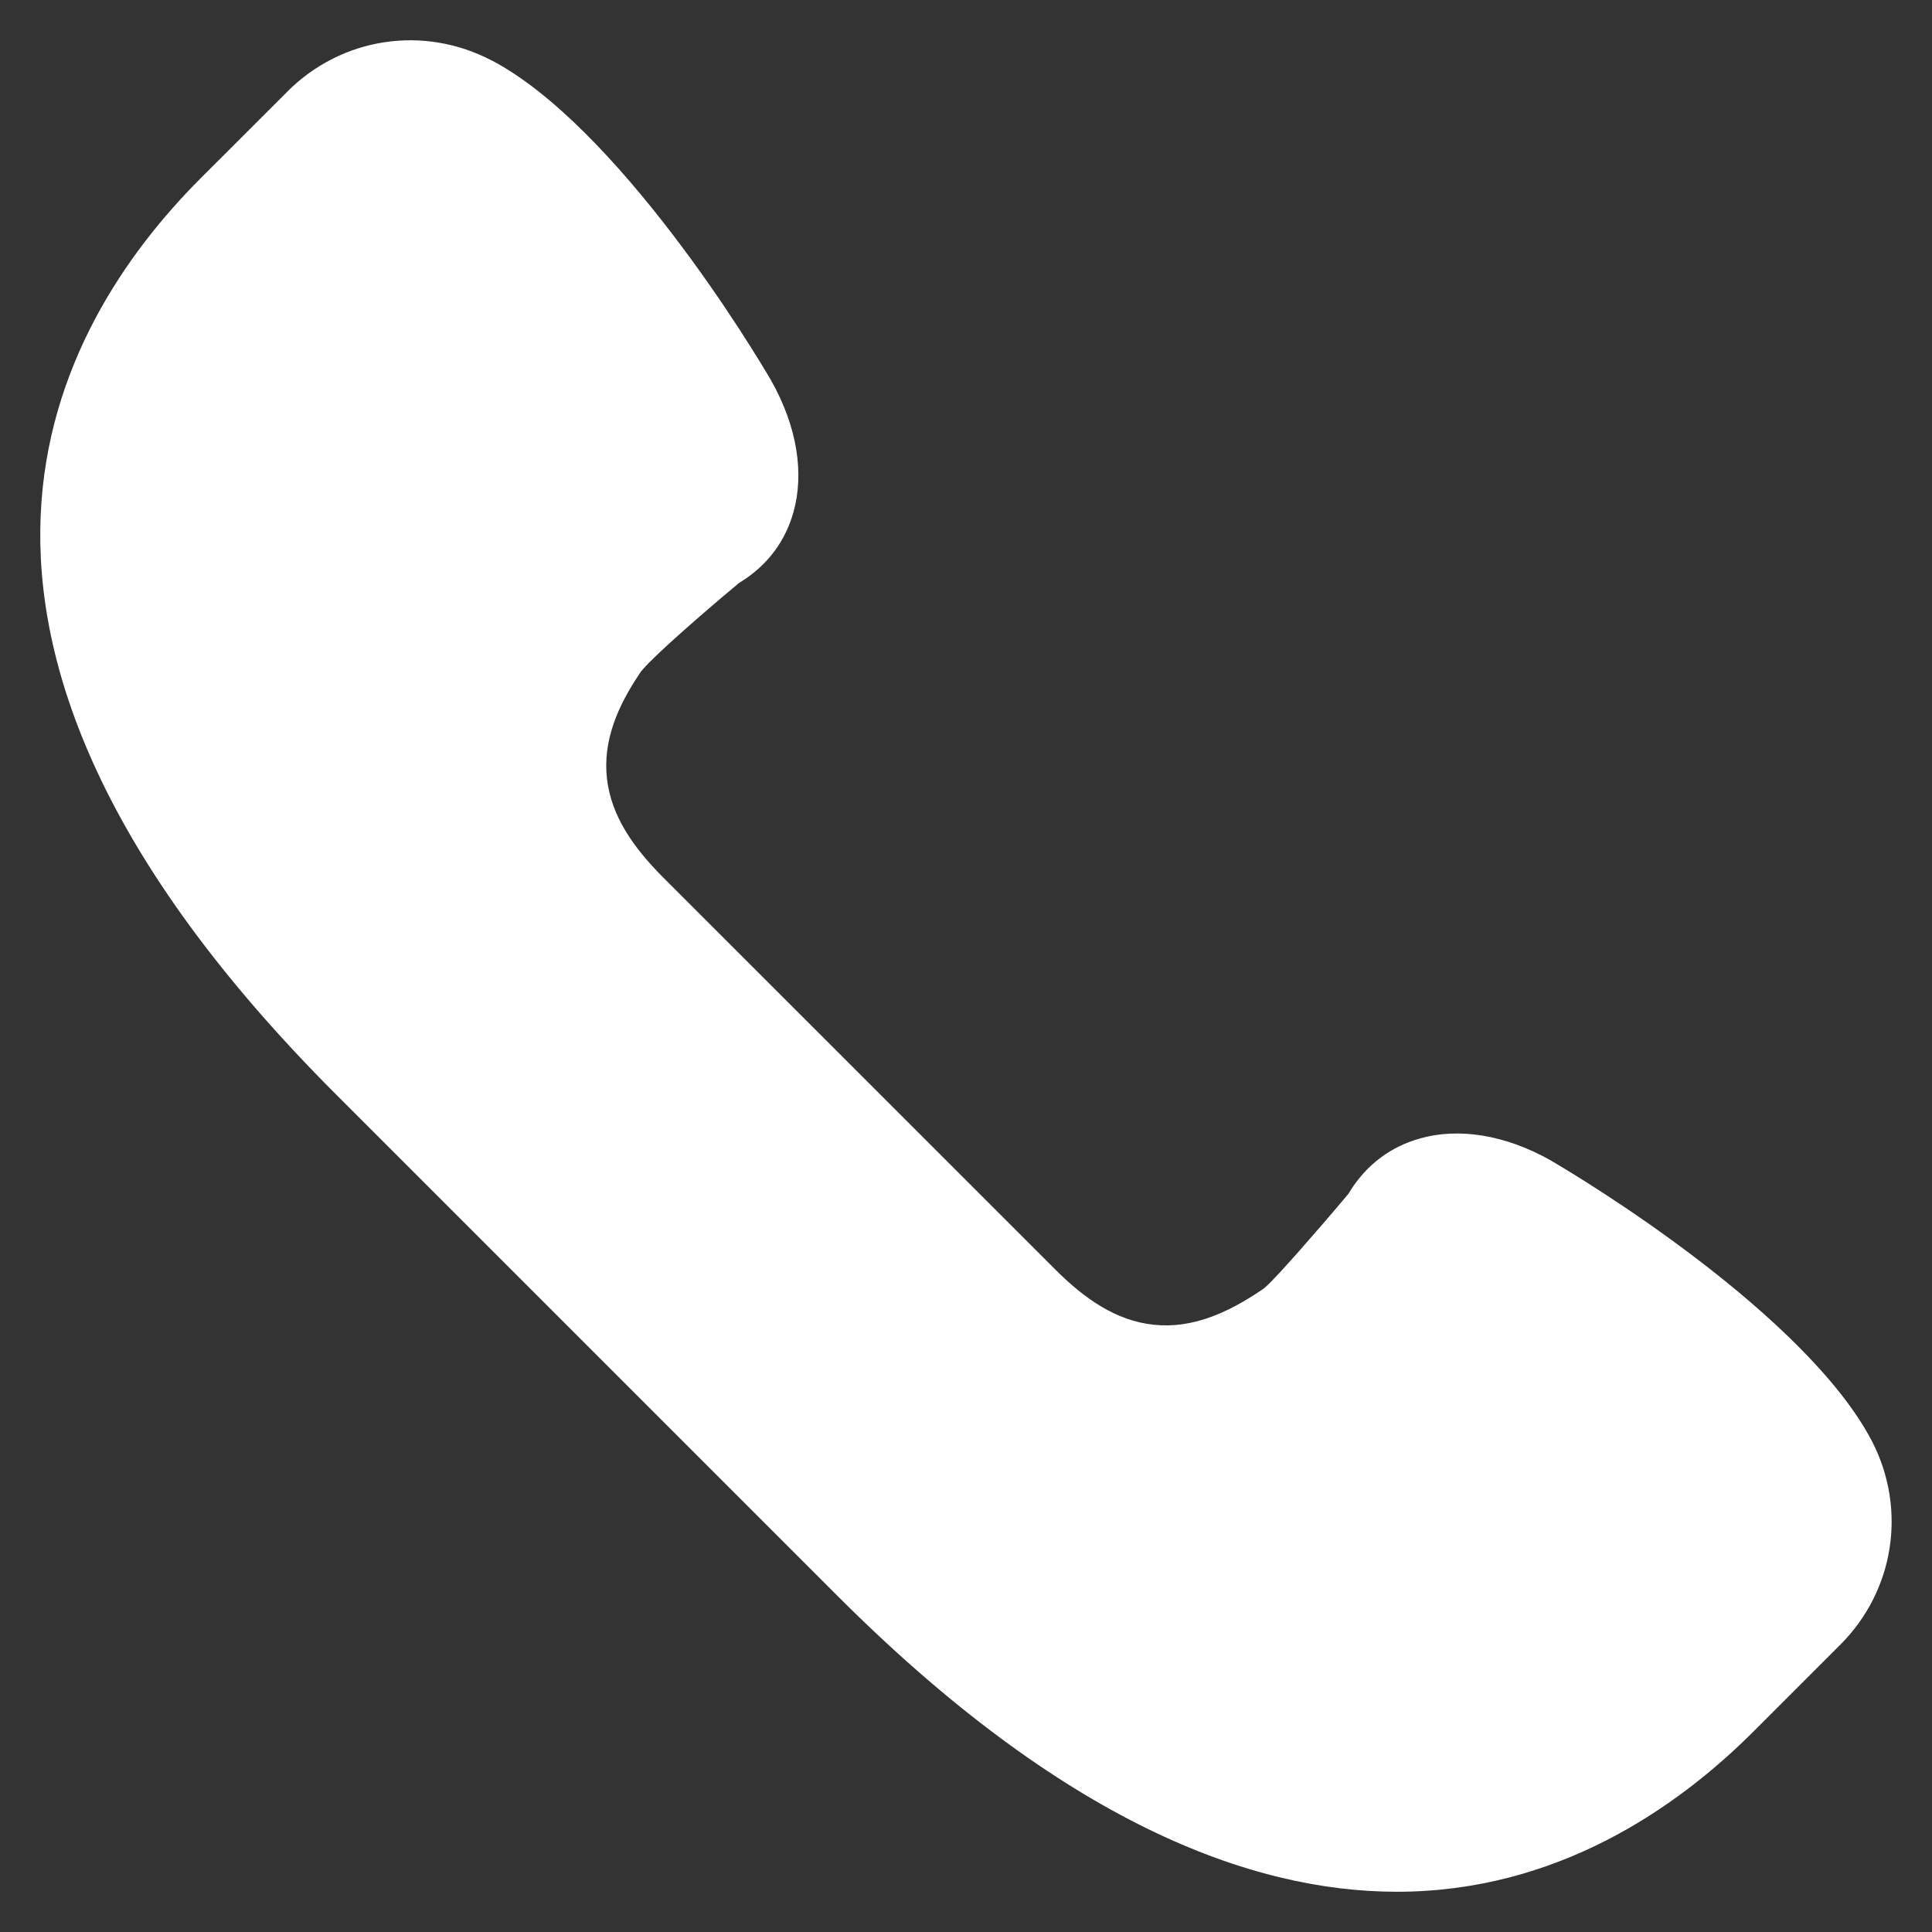 <svg width="24" height="24" viewBox="0 0 24 24" fill="none" xmlns="http://www.w3.org/2000/svg">
<rect x="0" y="0" width="24" height="24" fill="#333333" stroke="none"/>
<path d="M3.569 1.138C4.247 0.46 5.267 0.307 6.115 0.755V0.754C6.874 1.155 7.684 2.033 8.354 2.91C9.011 3.769 9.482 4.56 9.574 4.717C9.911 5.311 9.988 5.888 9.858 6.357C9.756 6.724 9.534 7.022 9.201 7.229L9.172 7.248L9.146 7.271C8.915 7.463 8.664 7.68 8.455 7.866C8.26 8.04 8.067 8.219 7.982 8.319L7.965 8.339L7.95 8.361C7.674 8.77 7.486 9.201 7.54 9.674C7.594 10.141 7.871 10.531 8.234 10.896V10.896L13.104 15.765C13.467 16.129 13.861 16.408 14.336 16.457C14.814 16.506 15.252 16.309 15.675 16.023L15.7 16.005L15.725 15.984C15.804 15.914 15.972 15.729 16.14 15.539C16.32 15.335 16.537 15.085 16.73 14.854L16.752 14.828L16.77 14.798C16.979 14.465 17.277 14.243 17.642 14.142L17.644 14.141C18.11 14.01 18.688 14.088 19.271 14.419V14.42C19.433 14.514 20.227 14.987 21.088 15.645C21.966 16.315 22.843 17.126 23.244 17.884L23.258 17.91C23.689 18.753 23.532 19.76 22.86 20.432L21.786 21.506C20.823 22.469 19.329 23.5 17.352 23.5C15.541 23.5 13.214 22.635 10.406 19.827L4.173 13.594C1.241 10.662 0.427 8.254 0.505 6.407C0.583 4.55 1.57 3.137 2.494 2.213L3.569 1.139V1.138Z" fill="white" stroke=""/>
</svg>
